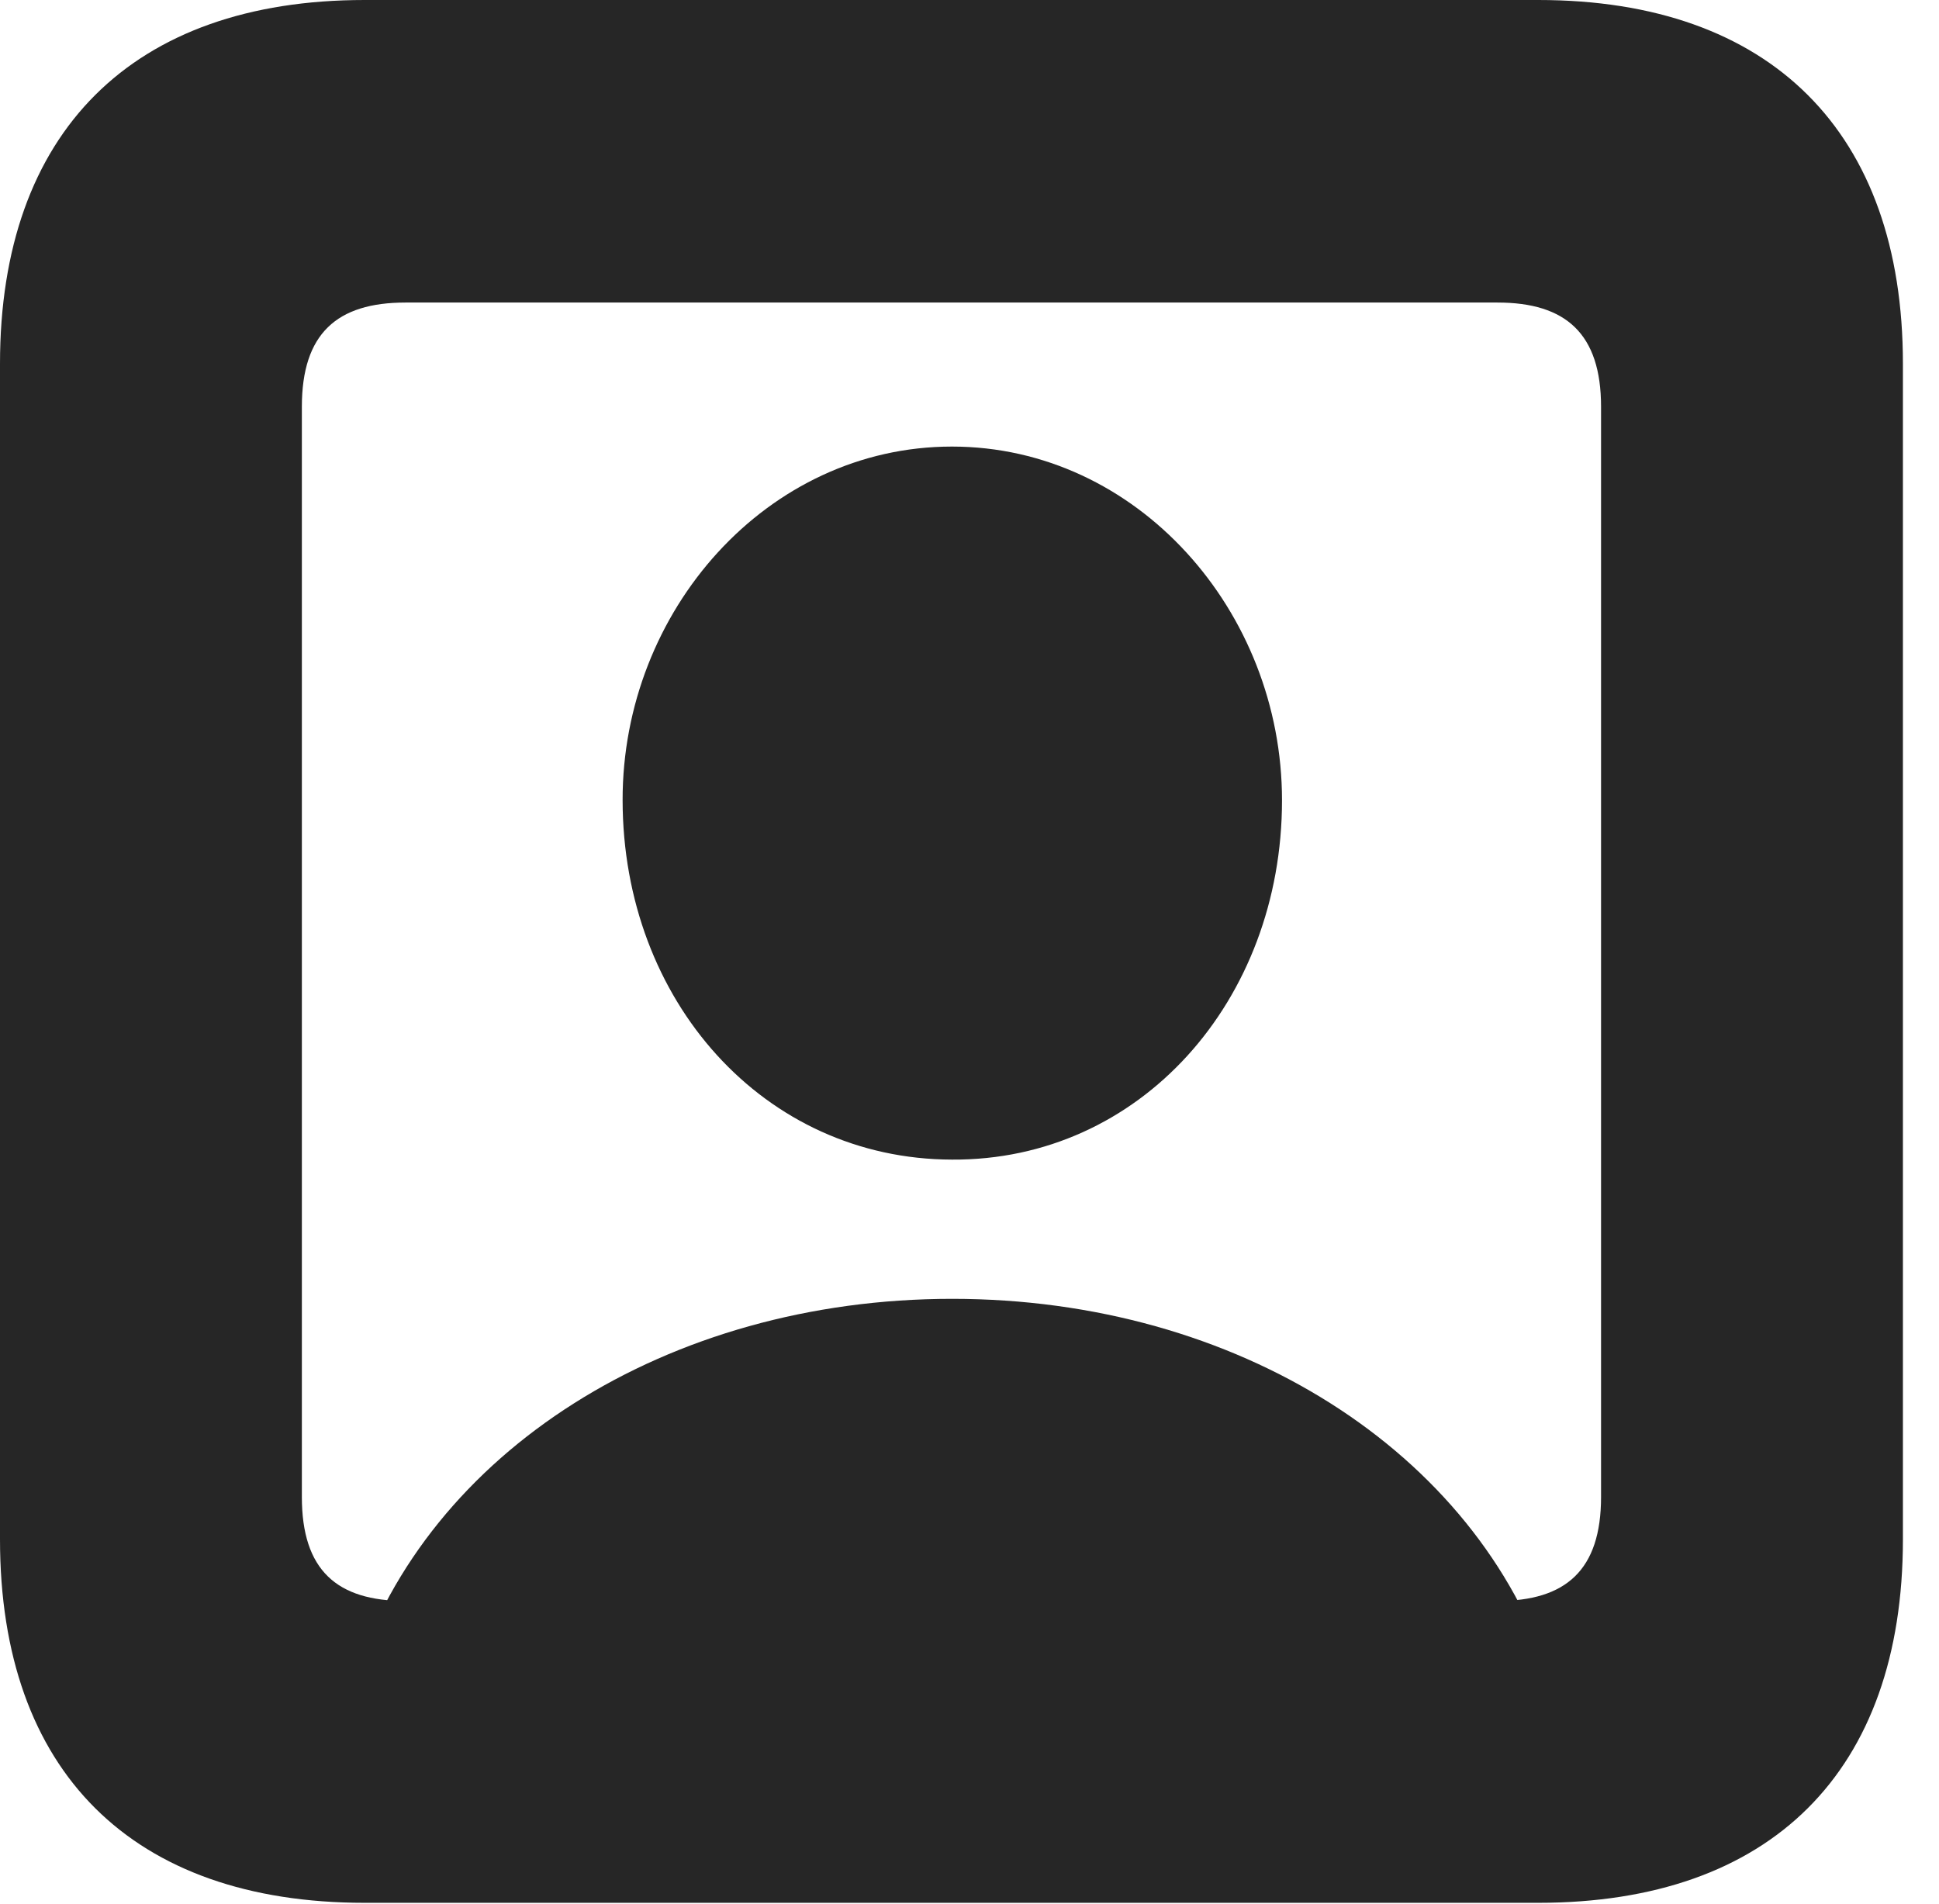 <?xml version="1.0" encoding="UTF-8"?>
<!--Generator: Apple Native CoreSVG 326-->
<!DOCTYPE svg PUBLIC "-//W3C//DTD SVG 1.1//EN" "http://www.w3.org/Graphics/SVG/1.1/DTD/svg11.dtd">
<svg version="1.1" xmlns="http://www.w3.org/2000/svg" xmlns:xlink="http://www.w3.org/1999/xlink"
       viewBox="0 0 19.399 19.053">
       <g>
              <rect height="19.053" opacity="0" width="19.399" x="0" y="0" />
              <path d="M3.648 19.038L15.39 19.038C17.716 19.038 19.038 17.726 19.038 15.401L19.038 3.639C19.038 1.322 17.716 0 15.39 0L3.648 0C1.324 0 0 1.322 0 3.639L0 15.401C0 17.726 1.324 19.038 3.648 19.038ZM4.056 16.018C3.37 16.018 3.02 15.71 3.02 14.977L3.02 4.07C3.02 3.338 3.37 3.027 4.056 3.027L14.982 3.027C15.665 3.027 16.018 3.338 16.018 4.07L16.018 14.977C16.018 15.71 15.665 16.018 14.982 16.018ZM3.551 16.768L15.506 16.768C14.773 14.524 12.378 12.995 9.526 12.995C6.68 12.995 4.277 14.524 3.551 16.768ZM9.524 11.602C11.404 11.614 12.826 10.015 12.826 8.007C12.826 6.112 11.374 4.468 9.524 4.468C7.674 4.468 6.226 6.112 6.229 8.007C6.231 10.015 7.644 11.598 9.524 11.602Z"
                     fill="currentColor" fill-opacity="0.85" />
       </g>
</svg>